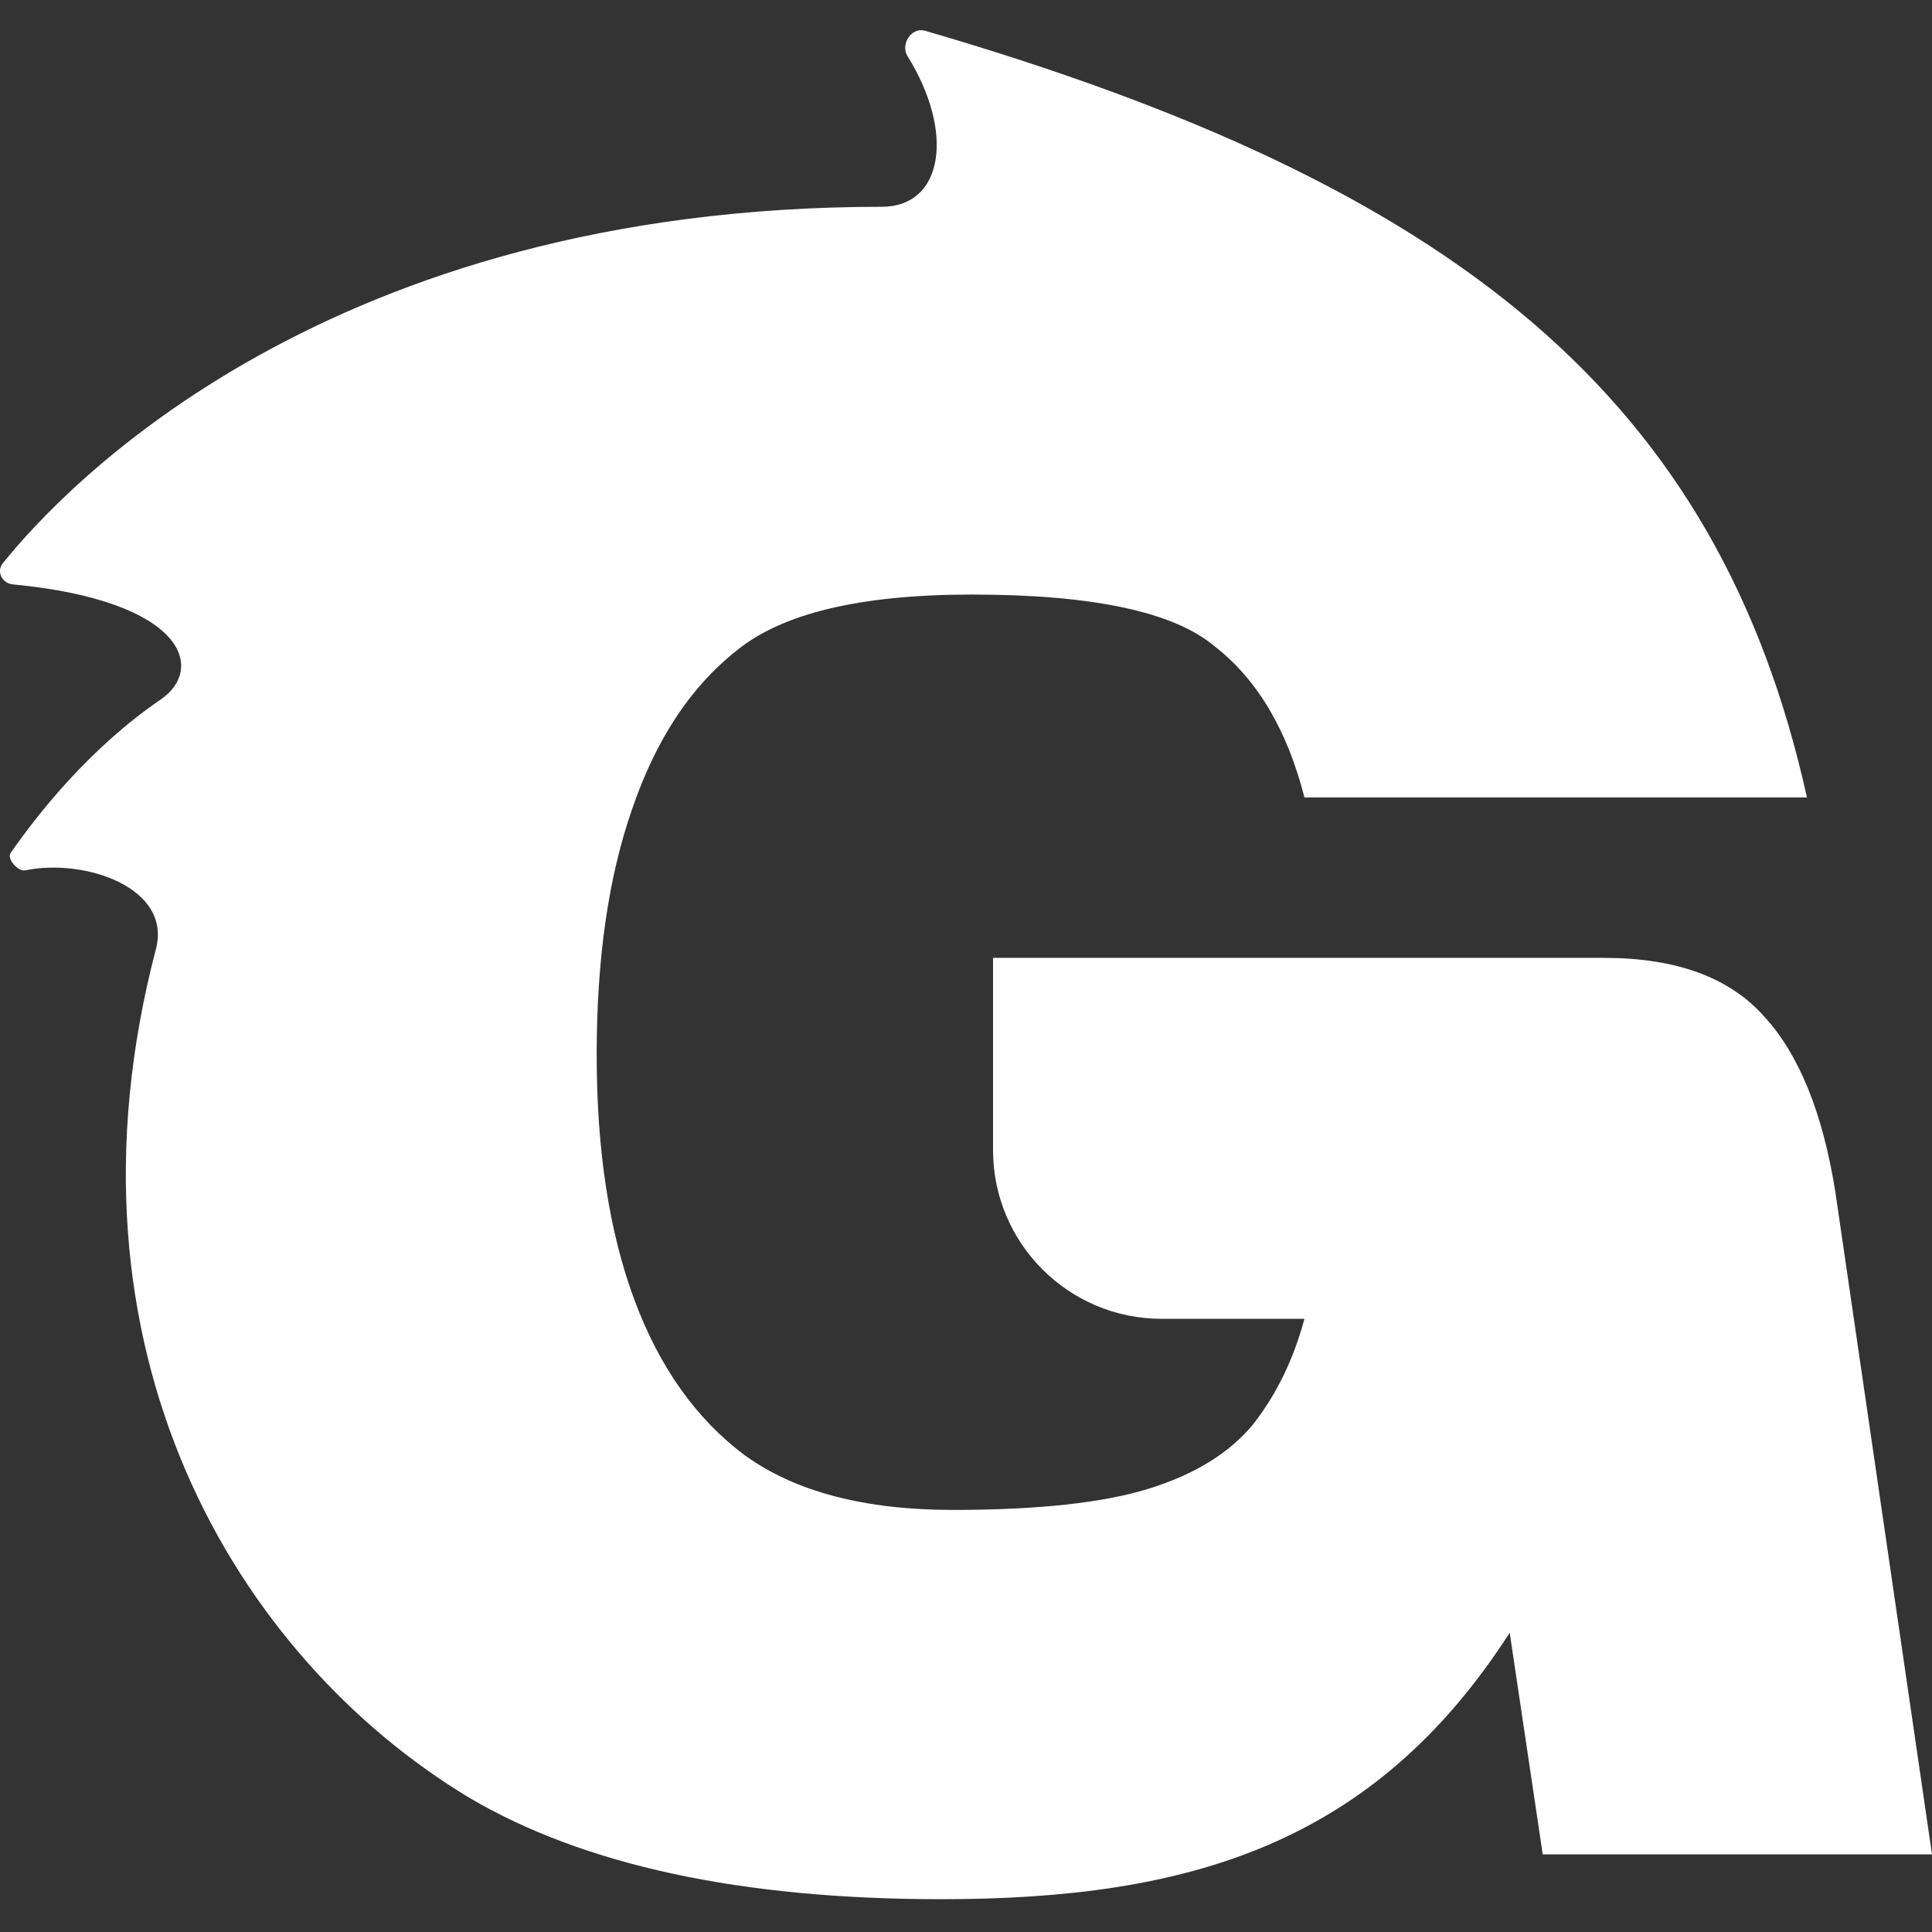 <svg width="512" height="512" viewBox="0 0 512 512" fill="none" xmlns="http://www.w3.org/2000/svg">
<rect x="0" y="0" width="512" height="512" fill="#333333" stroke="none"/>
<path d="M240.511 14.889C238.537 11.714 241.561 7.106 245.151 8.151C385.826 49.111 455.362 105.305 478.864 211.331H345.692C341.107 193.408 333.188 180.07 321.934 171.317C311.097 162.147 289.631 157.562 257.537 157.562C227.943 157.562 207.103 162.564 195.015 172.567C182.927 182.154 173.758 196.117 167.505 214.457C161.253 232.38 158.127 254.054 158.127 279.48C158.127 304.905 161.462 326.579 168.131 344.502C174.8 362.425 184.595 376.18 197.516 385.766C210.854 395.353 229.194 400.146 252.535 400.146C275.043 400.146 292.34 398.271 304.428 394.52C316.516 390.768 325.685 385.141 331.938 377.639C338.19 369.719 342.775 360.341 345.692 349.504H307.88C283.184 349.504 263.164 329.484 263.164 304.787V253.846H425.095C444.268 253.846 458.44 259.056 467.61 269.476C476.779 279.48 483.032 294.902 486.366 315.742L512 491.428H408.839L400.086 432.684C364.078 488.696 315.224 503.307 249.409 503.307C196.474 503.307 154.793 494.346 124.365 476.423C62.452 439.105 13.547 357.519 41.324 251.502C45.596 235.195 22.387 227.402 6.715 230.651C4.796 231.049 1.716 227.624 2.836 226.015C10.15 215.501 23.946 198.101 42.565 185.388C54.509 177.233 49.023 159.223 3.397 154.866C0.537 154.593 -1.033 151.484 0.766 149.244C17.107 128.9 86.71 54.803 233.646 54.803C249.977 54.803 253.092 35.126 240.511 14.889Z" fill="white"/>
</svg>
